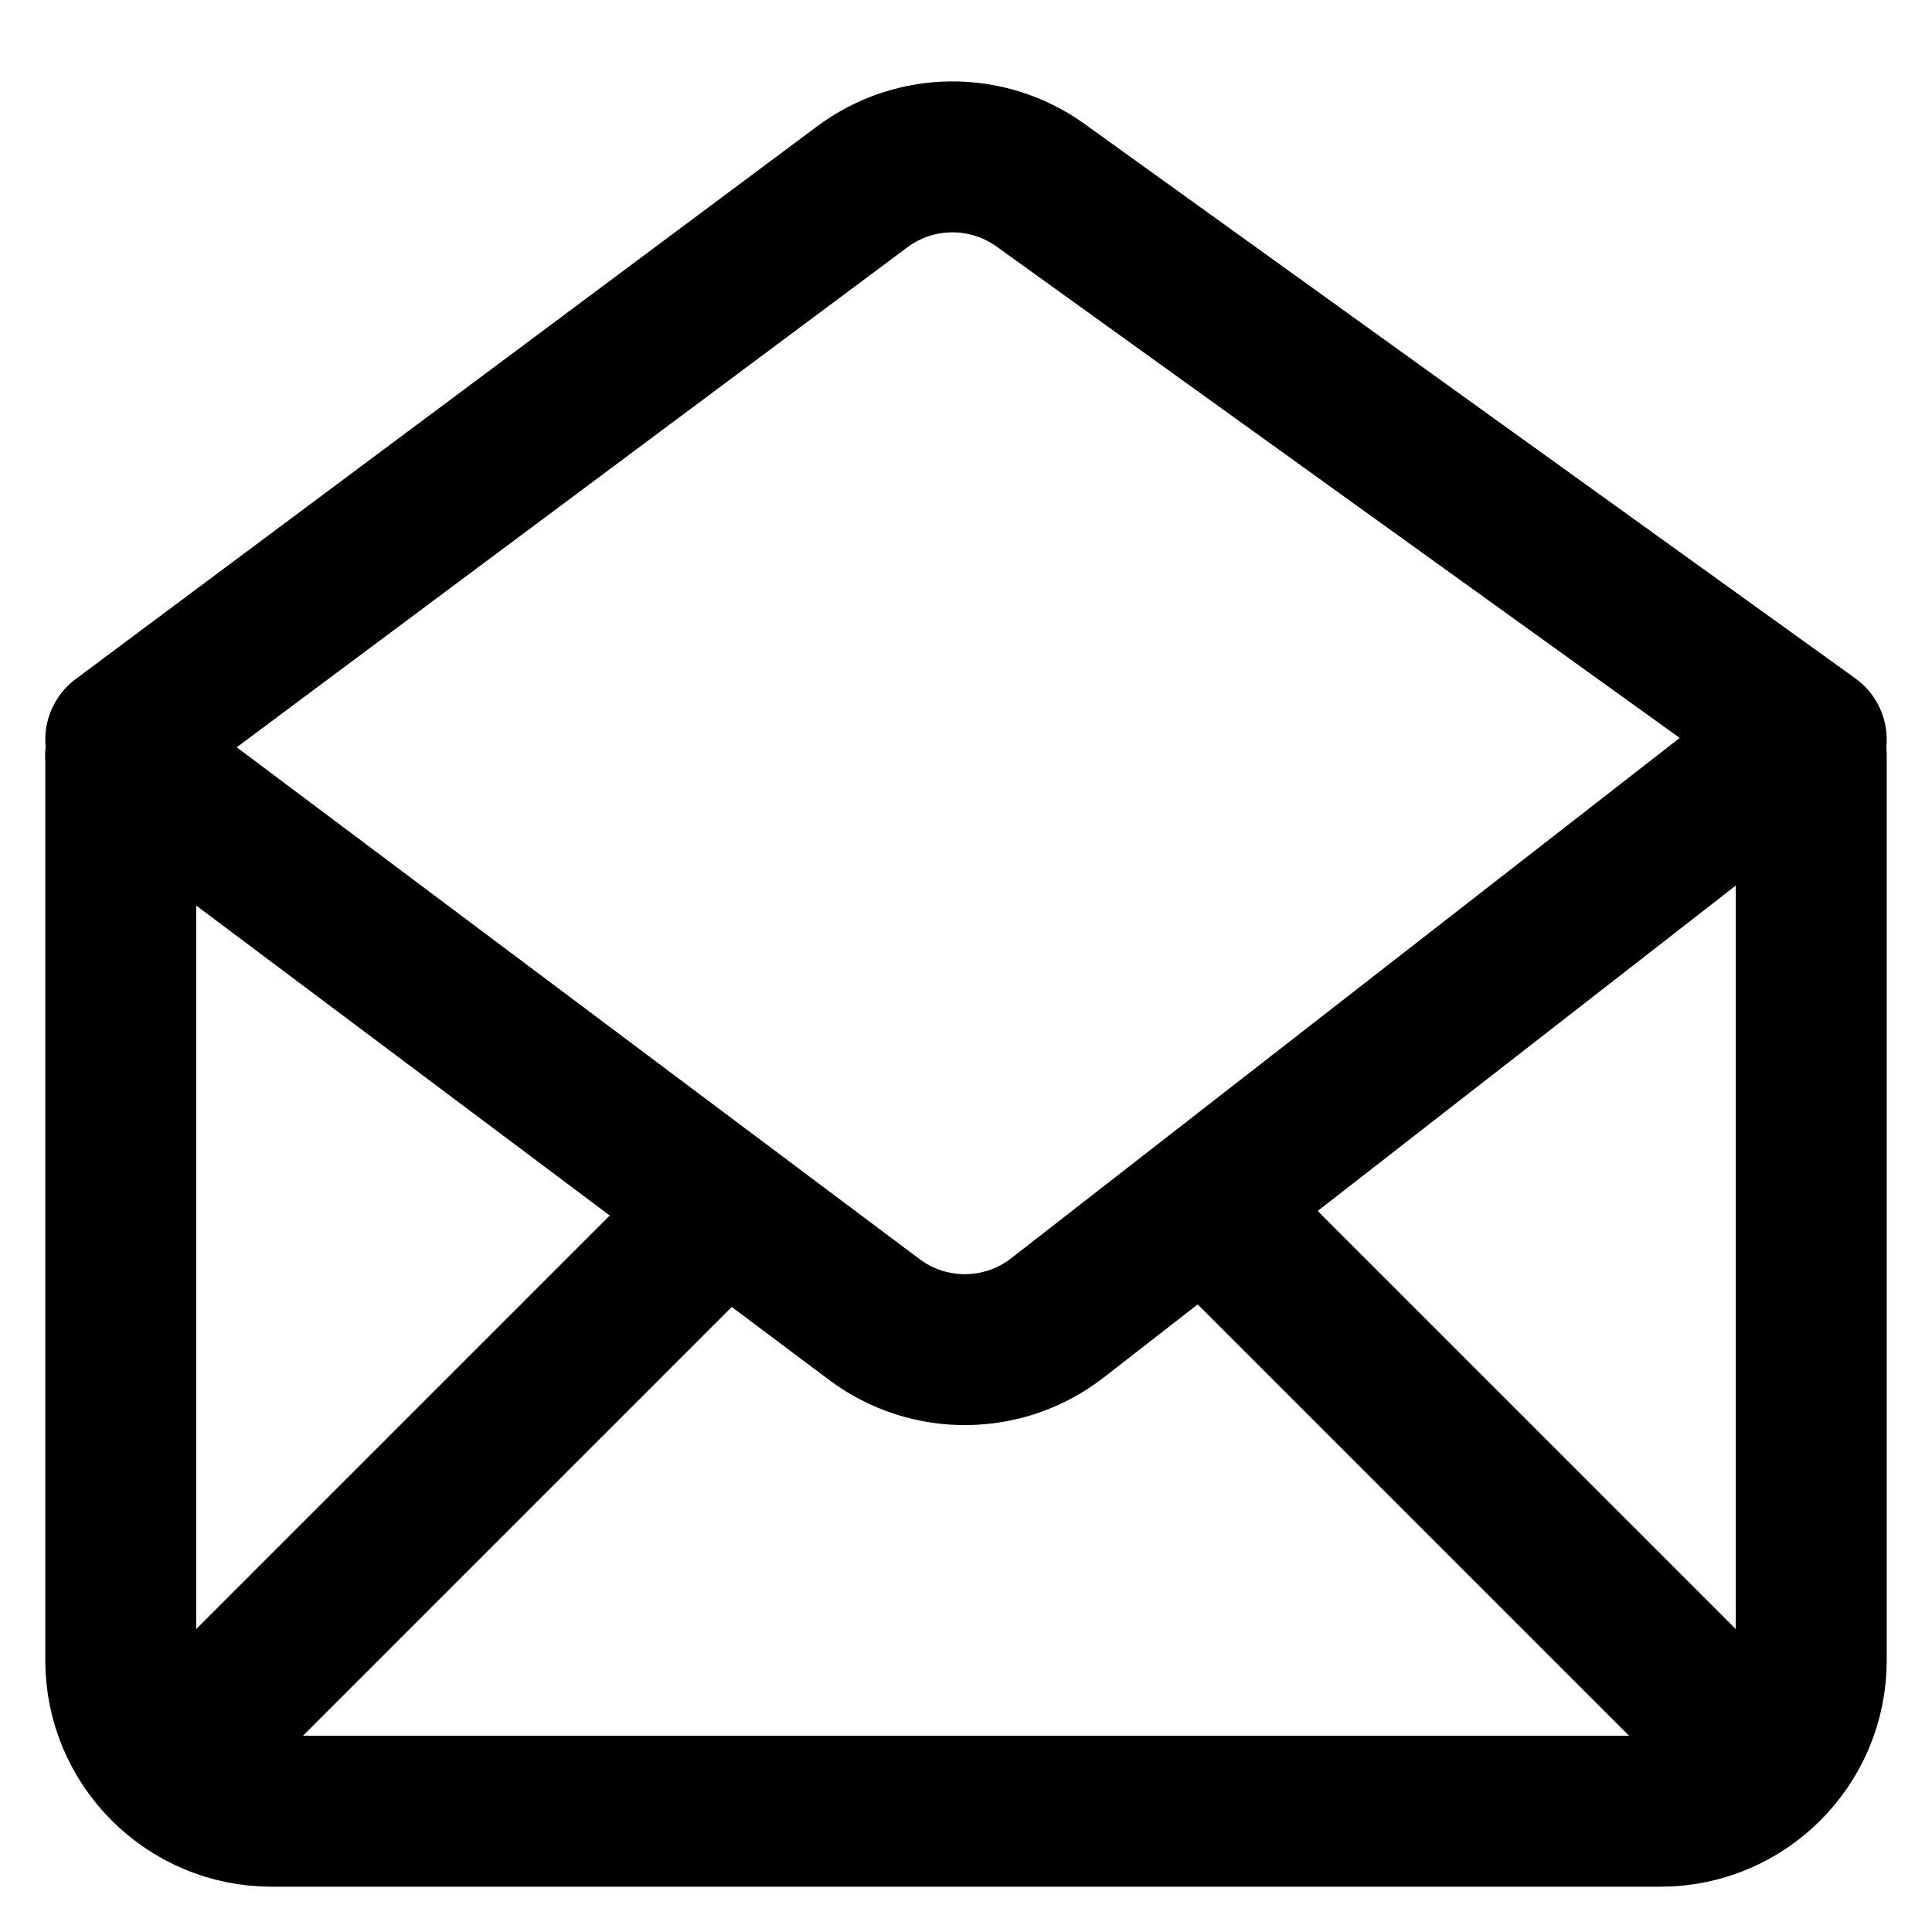 <svg width="64" height="64" viewBox="0 0 64 64" fill="none" xmlns="http://www.w3.org/2000/svg">
<path d="M4 25V55C4 57.761 6.239 60 9 60H55C57.761 60 60 57.761 60 55V25" stroke="black" stroke-width="5" stroke-linecap="round" stroke-linejoin="round"/>
<path d="M4 25L28.963 43.71C30.767 45.062 33.253 45.039 35.033 43.654L59 25" stroke="black" stroke-width="5" stroke-linecap="round" stroke-linejoin="round"/>
<path d="M4 24.5L28.564 6.188C30.312 4.885 32.703 4.865 34.472 6.138L60 24.5" stroke="black" stroke-width="5" stroke-linecap="round" stroke-linejoin="round"/>
<path d="M6 58L24 40" stroke="black" stroke-width="5" stroke-linecap="round" stroke-linejoin="round"/>
<path d="M40 40L58 58" stroke="black" stroke-width="5" stroke-linecap="round" stroke-linejoin="round"/>
</svg>
